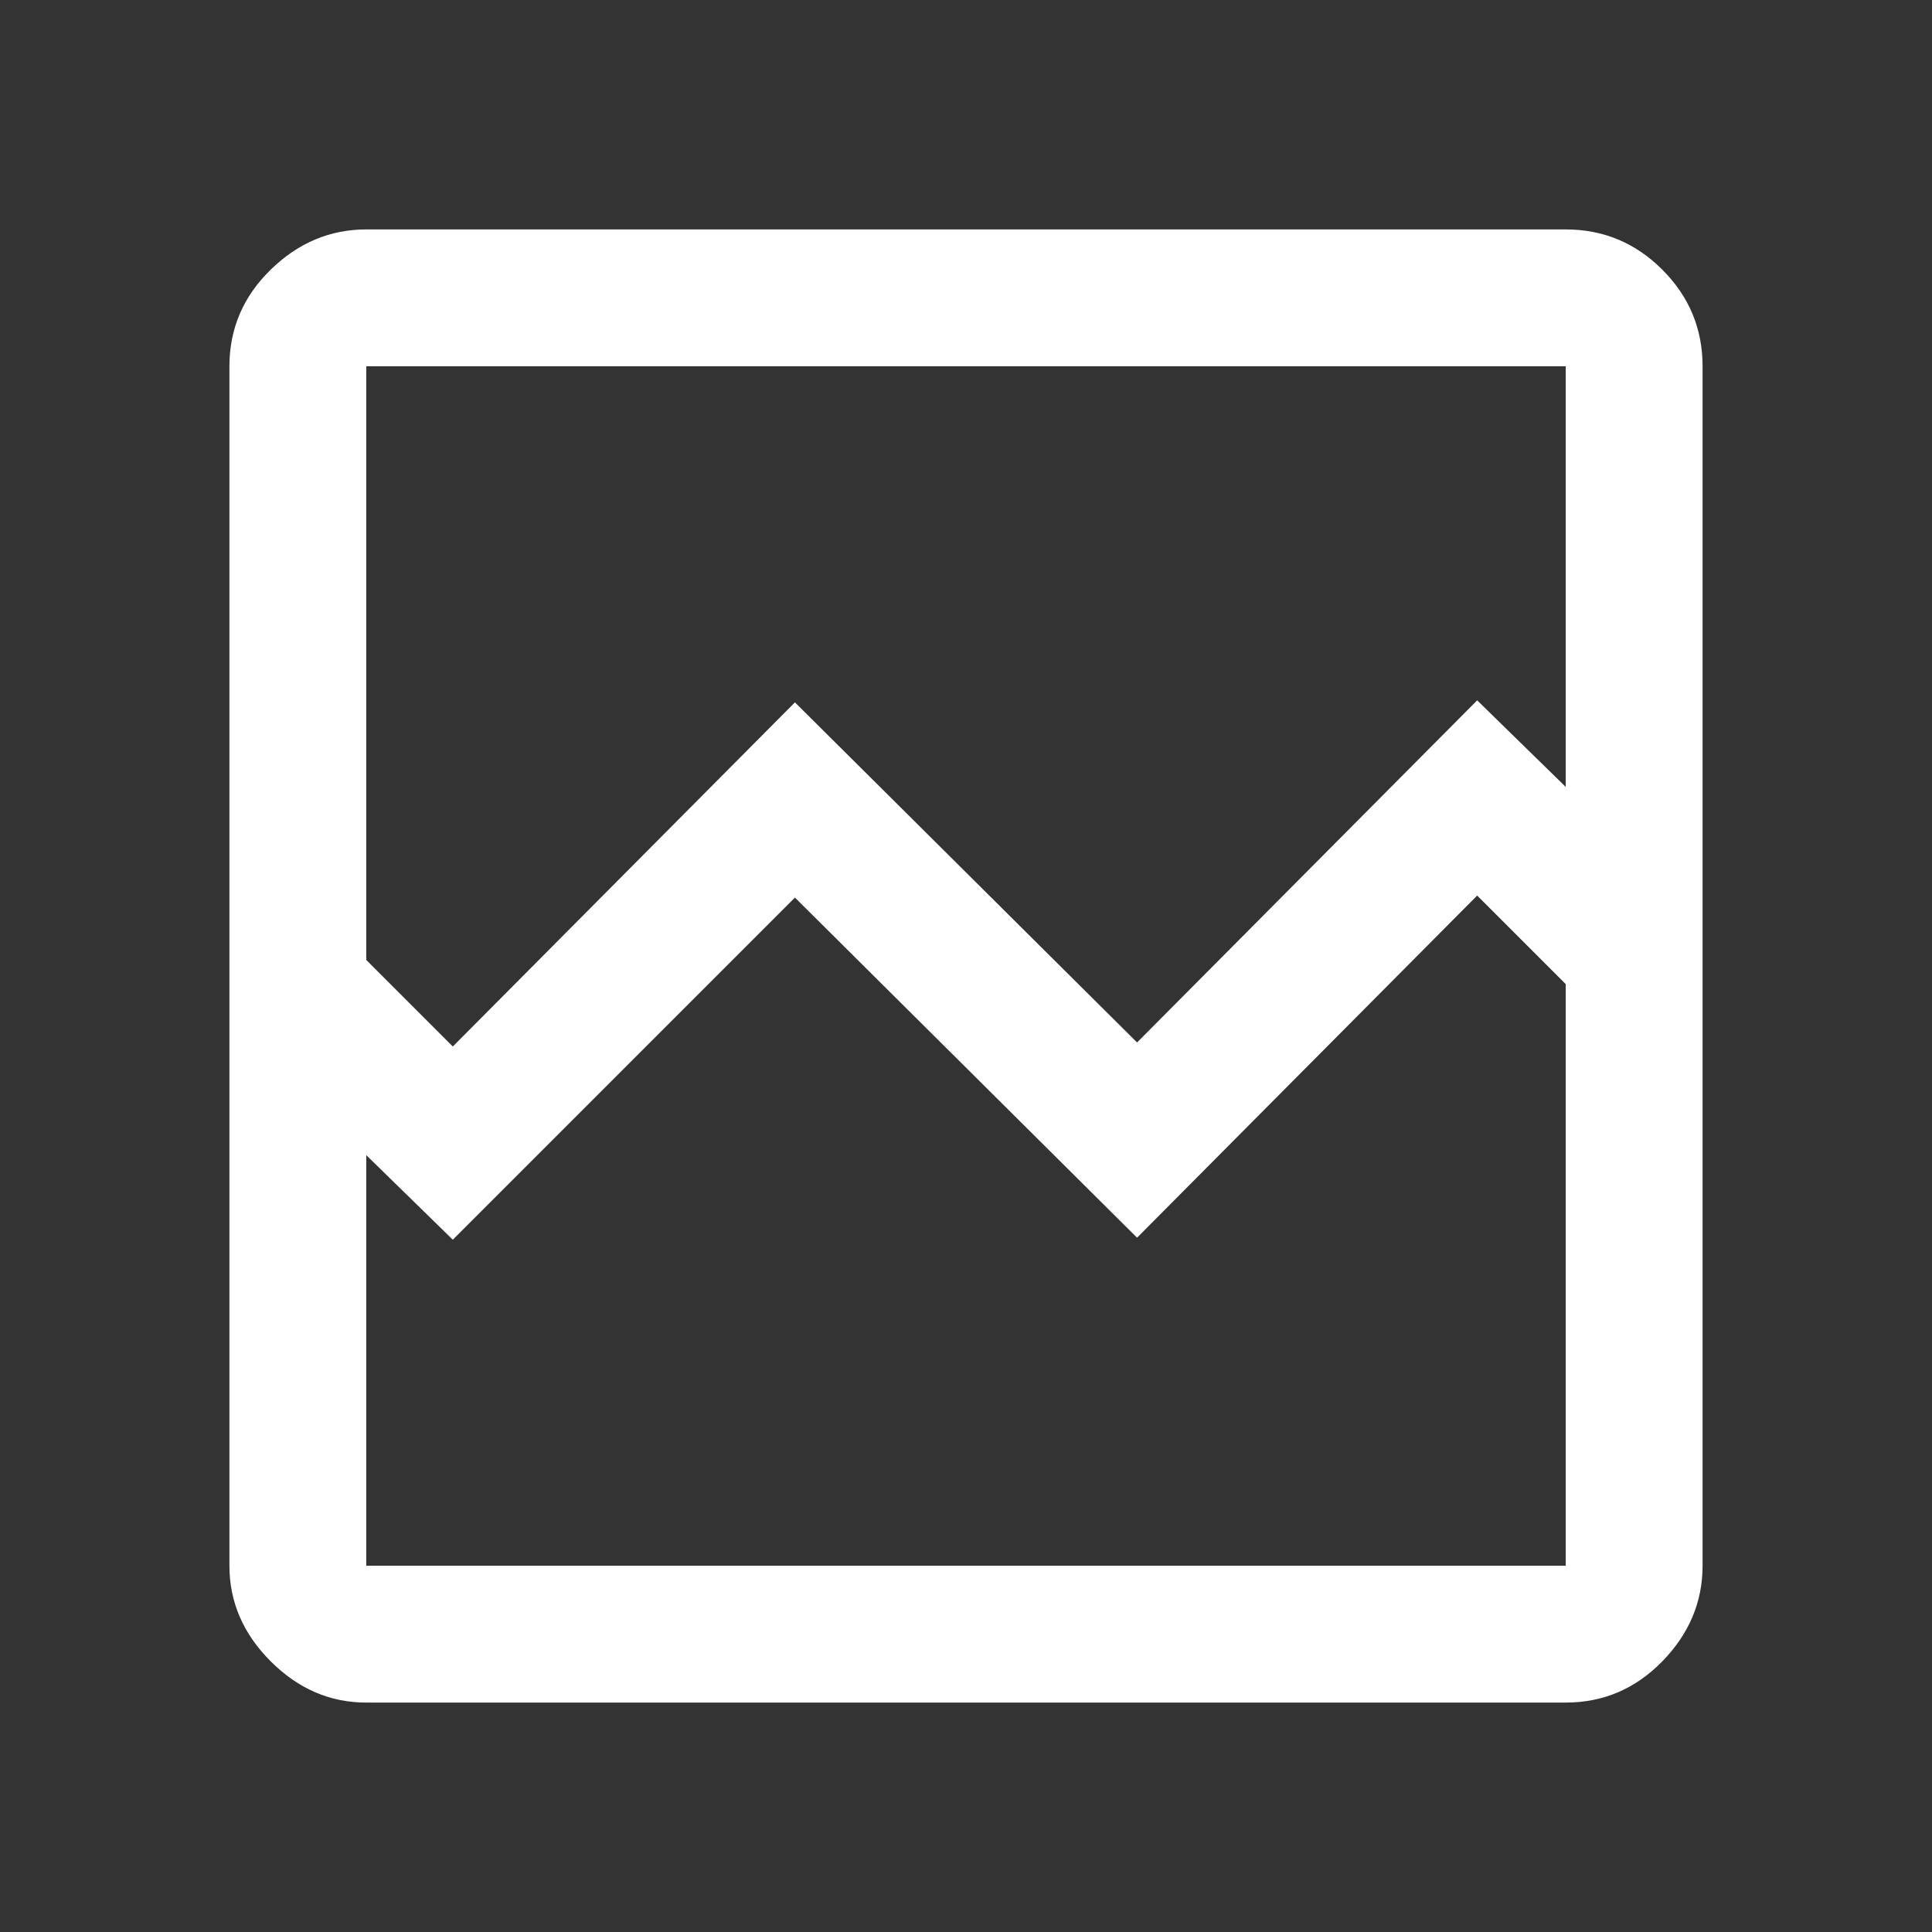 <svg xmlns="http://www.w3.org/2000/svg" height="48" width="48"><rect width="100%" height="100%" fill="#333333" stroke="none"/><path fill="#FFFFFF" d="M9.1 42.3Q7.75 42.3 6.725 41.275Q5.7 40.25 5.7 38.9V9.1Q5.7 7.7 6.725 6.7Q7.75 5.7 9.1 5.7H38.9Q40.3 5.7 41.3 6.7Q42.3 7.7 42.3 9.1V38.9Q42.3 40.25 41.3 41.275Q40.3 42.3 38.9 42.3ZM11.25 26 19.75 17.45 28.25 25.9 36.7 17.4 38.9 19.55V9.1Q38.9 9.1 38.9 9.1Q38.9 9.1 38.9 9.1H9.1Q9.1 9.1 9.1 9.1Q9.1 9.1 9.1 9.1V23.85ZM9.1 38.9H38.9Q38.9 38.9 38.9 38.9Q38.9 38.9 38.9 38.9V24.45L36.7 22.25L28.25 30.75L19.75 22.3L11.25 30.8L9.1 28.7V38.9Q9.1 38.9 9.1 38.9Q9.1 38.9 9.1 38.9ZM9.1 38.9Q9.1 38.9 9.1 38.9Q9.1 38.9 9.1 38.9V24.45V27.85V23V19.55V9.1Q9.1 9.1 9.1 9.1Q9.1 9.1 9.1 9.1Q9.1 9.1 9.1 9.1Q9.1 9.1 9.1 9.1V23.85V28.7V38.9Q9.1 38.9 9.1 38.9Q9.1 38.9 9.1 38.9Z"/></svg>